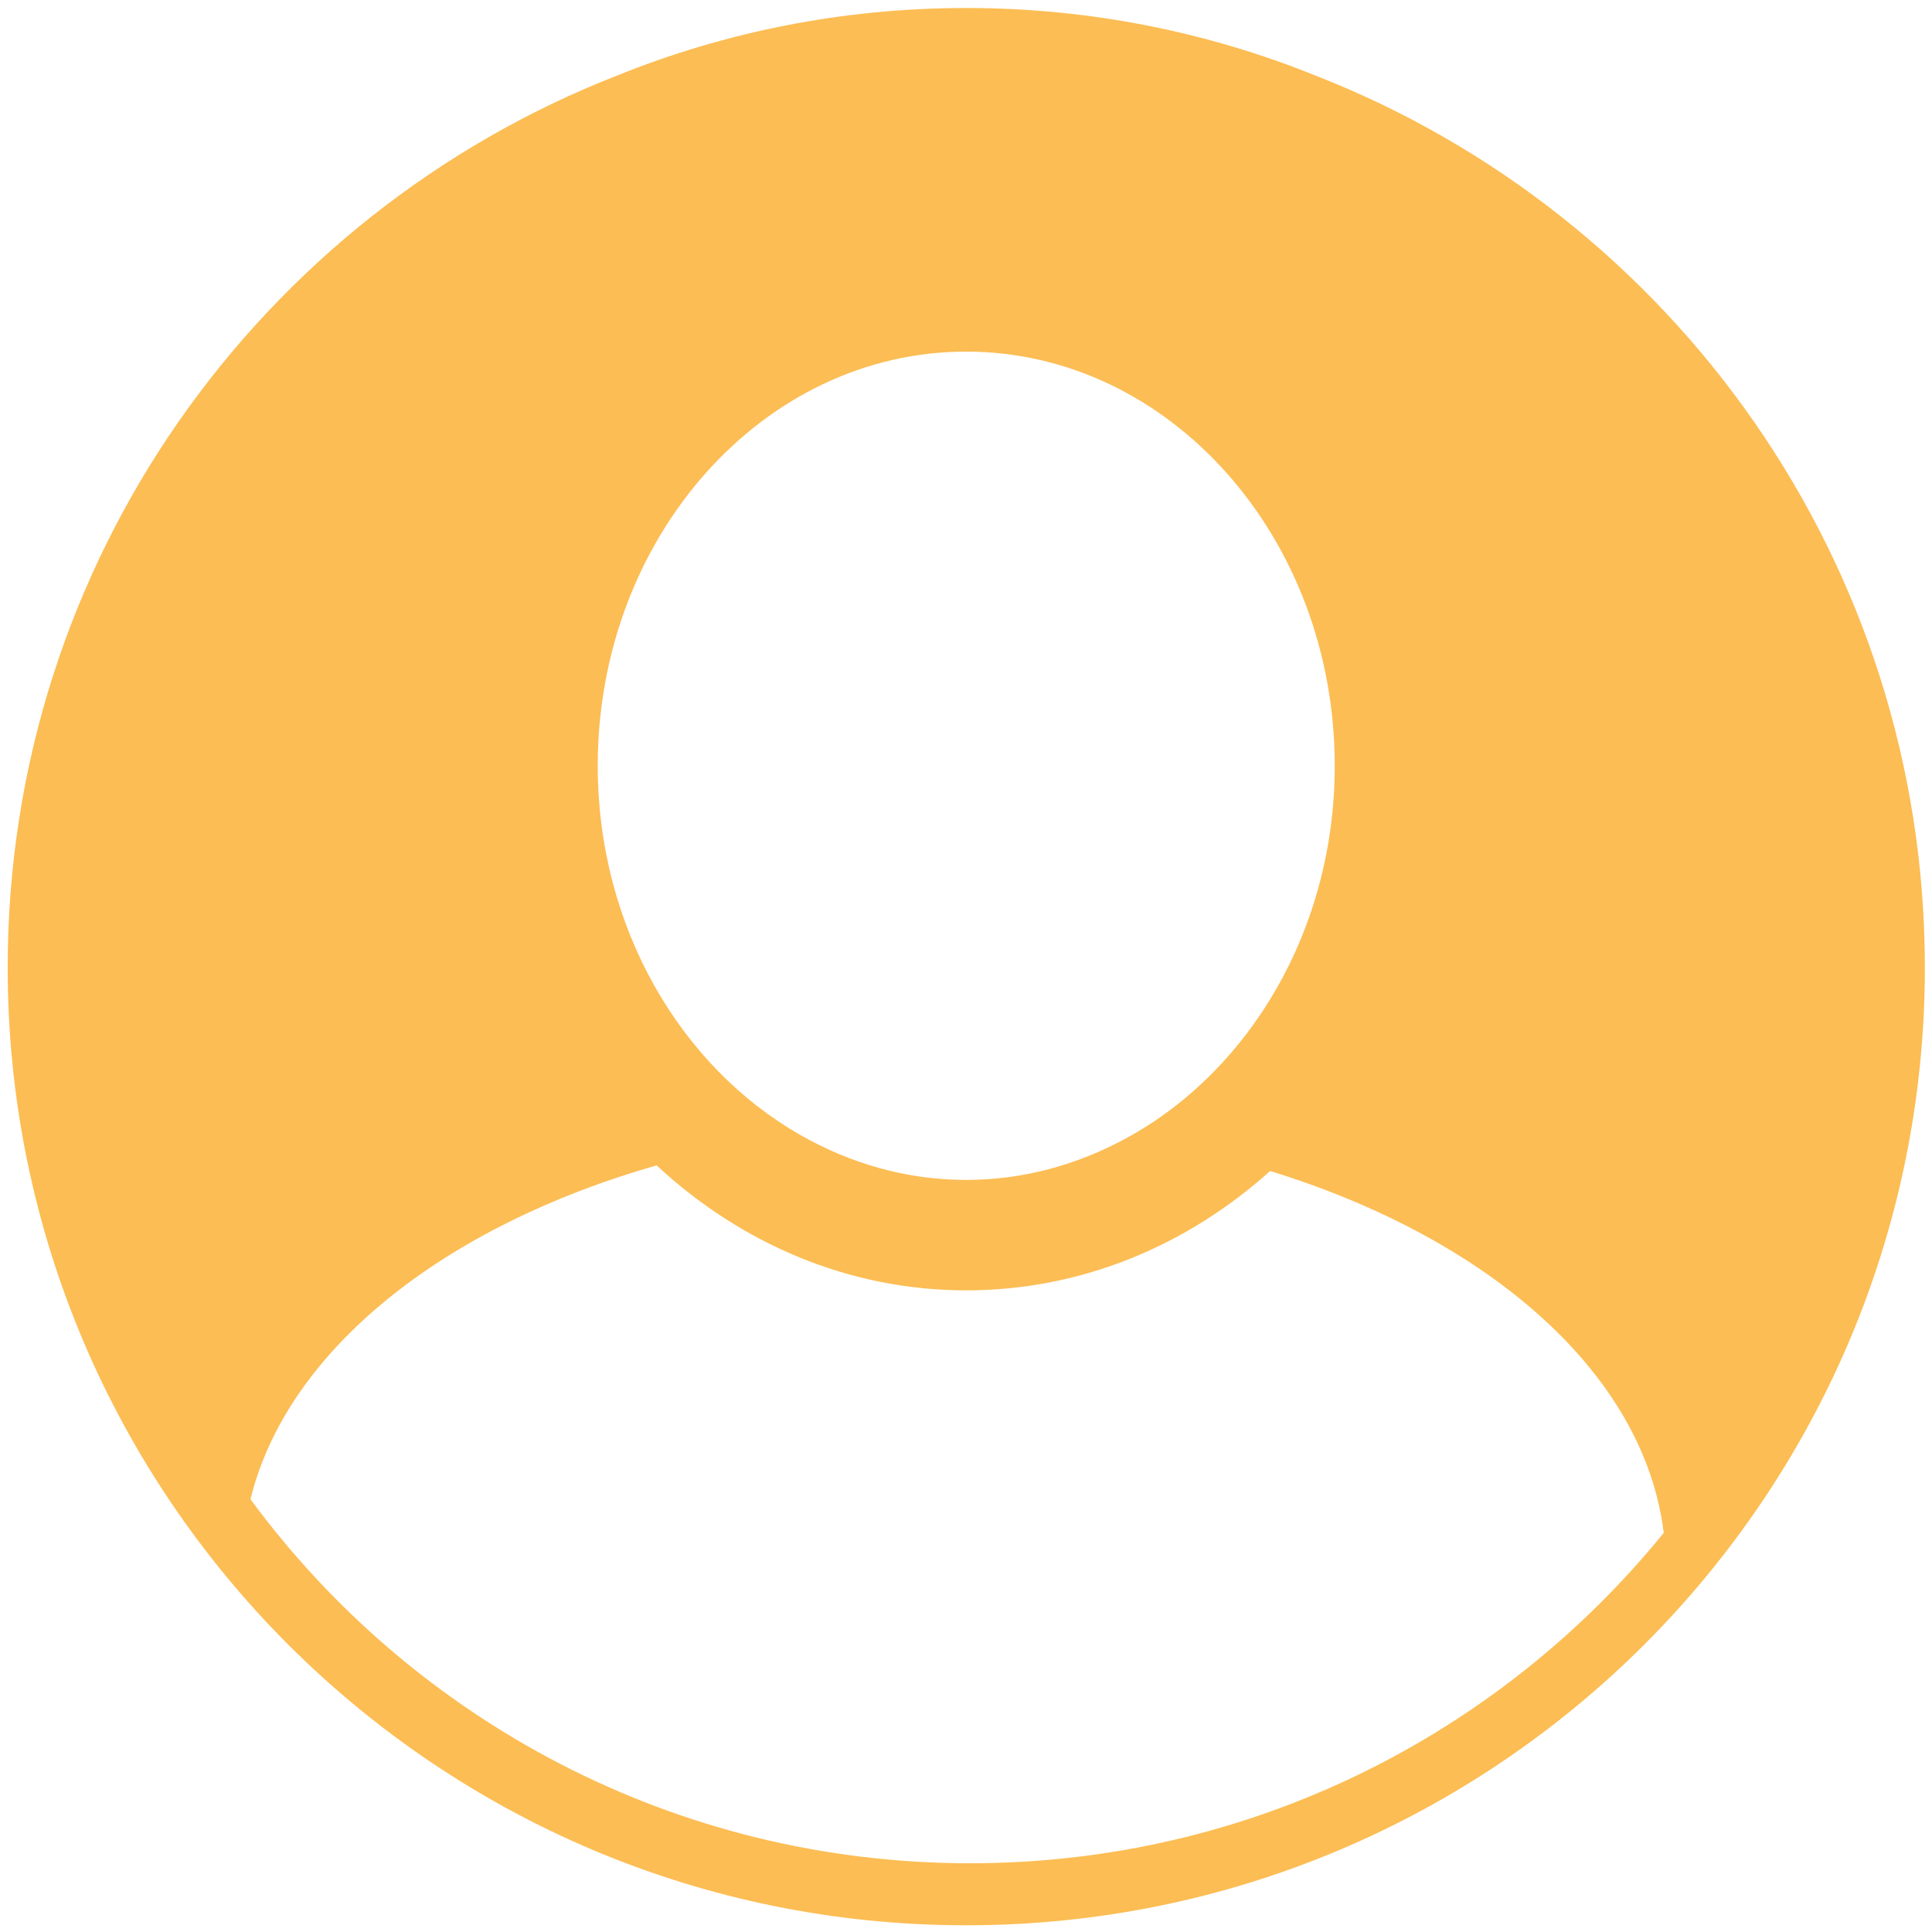 ﻿<?xml version="1.0" encoding="utf-8"?>
<svg version="1.1" xmlns:xlink="http://www.w3.org/1999/xlink" width="36px" height="36px" xmlns="http://www.w3.org/2000/svg">
  <g transform="matrix(1 0 0 1 -327 -129 )">
    <path d="M 35.867 18.03  C 35.867 27.885  27.87 35.875  18.003 35.875  C 8.138 35.875  0.143 27.885  0.143 18.03  C 0.143 10.466  4.851 4.004  11.5 1.407  C 13.51 0.596  15.704 0.149  18.004 0.149  C 20.306 0.149  22.499 0.596  24.51 1.407  C 31.159 4.004  35.867 10.466  35.867 18.03  Z M 11.138 14.267  C 11.138 17.274  12.679 19.878  14.919 21.152  C 15.848 21.681  16.894 21.986  18.003 21.986  C 19.074 21.986  20.083 21.701  20.988 21.208  C 23.281 19.958  24.871 17.323  24.871 14.268  C 24.871 10.014  21.791 6.552  18.003 6.552  C 14.218 6.551  11.138 10.014  11.138 14.267  Z M 18.076 34.719  C 23.294 34.719  27.95 32.319  31.001 28.563  C 30.64 25.6  27.753 23.078  23.667 21.82  C 22.124 23.208  20.153 24.044  18.003 24.044  C 15.805 24.044  13.793 23.163  12.235 21.715  C 8.261 22.849  5.349 25.163  4.667 27.936  C 7.694 32.049  12.575 34.719  18.076 34.719  Z " fill-rule="nonzero" fill="#fcbd54" stroke="none" transform="matrix(1 0 0 1 327 129 )" />
  </g>
</svg>